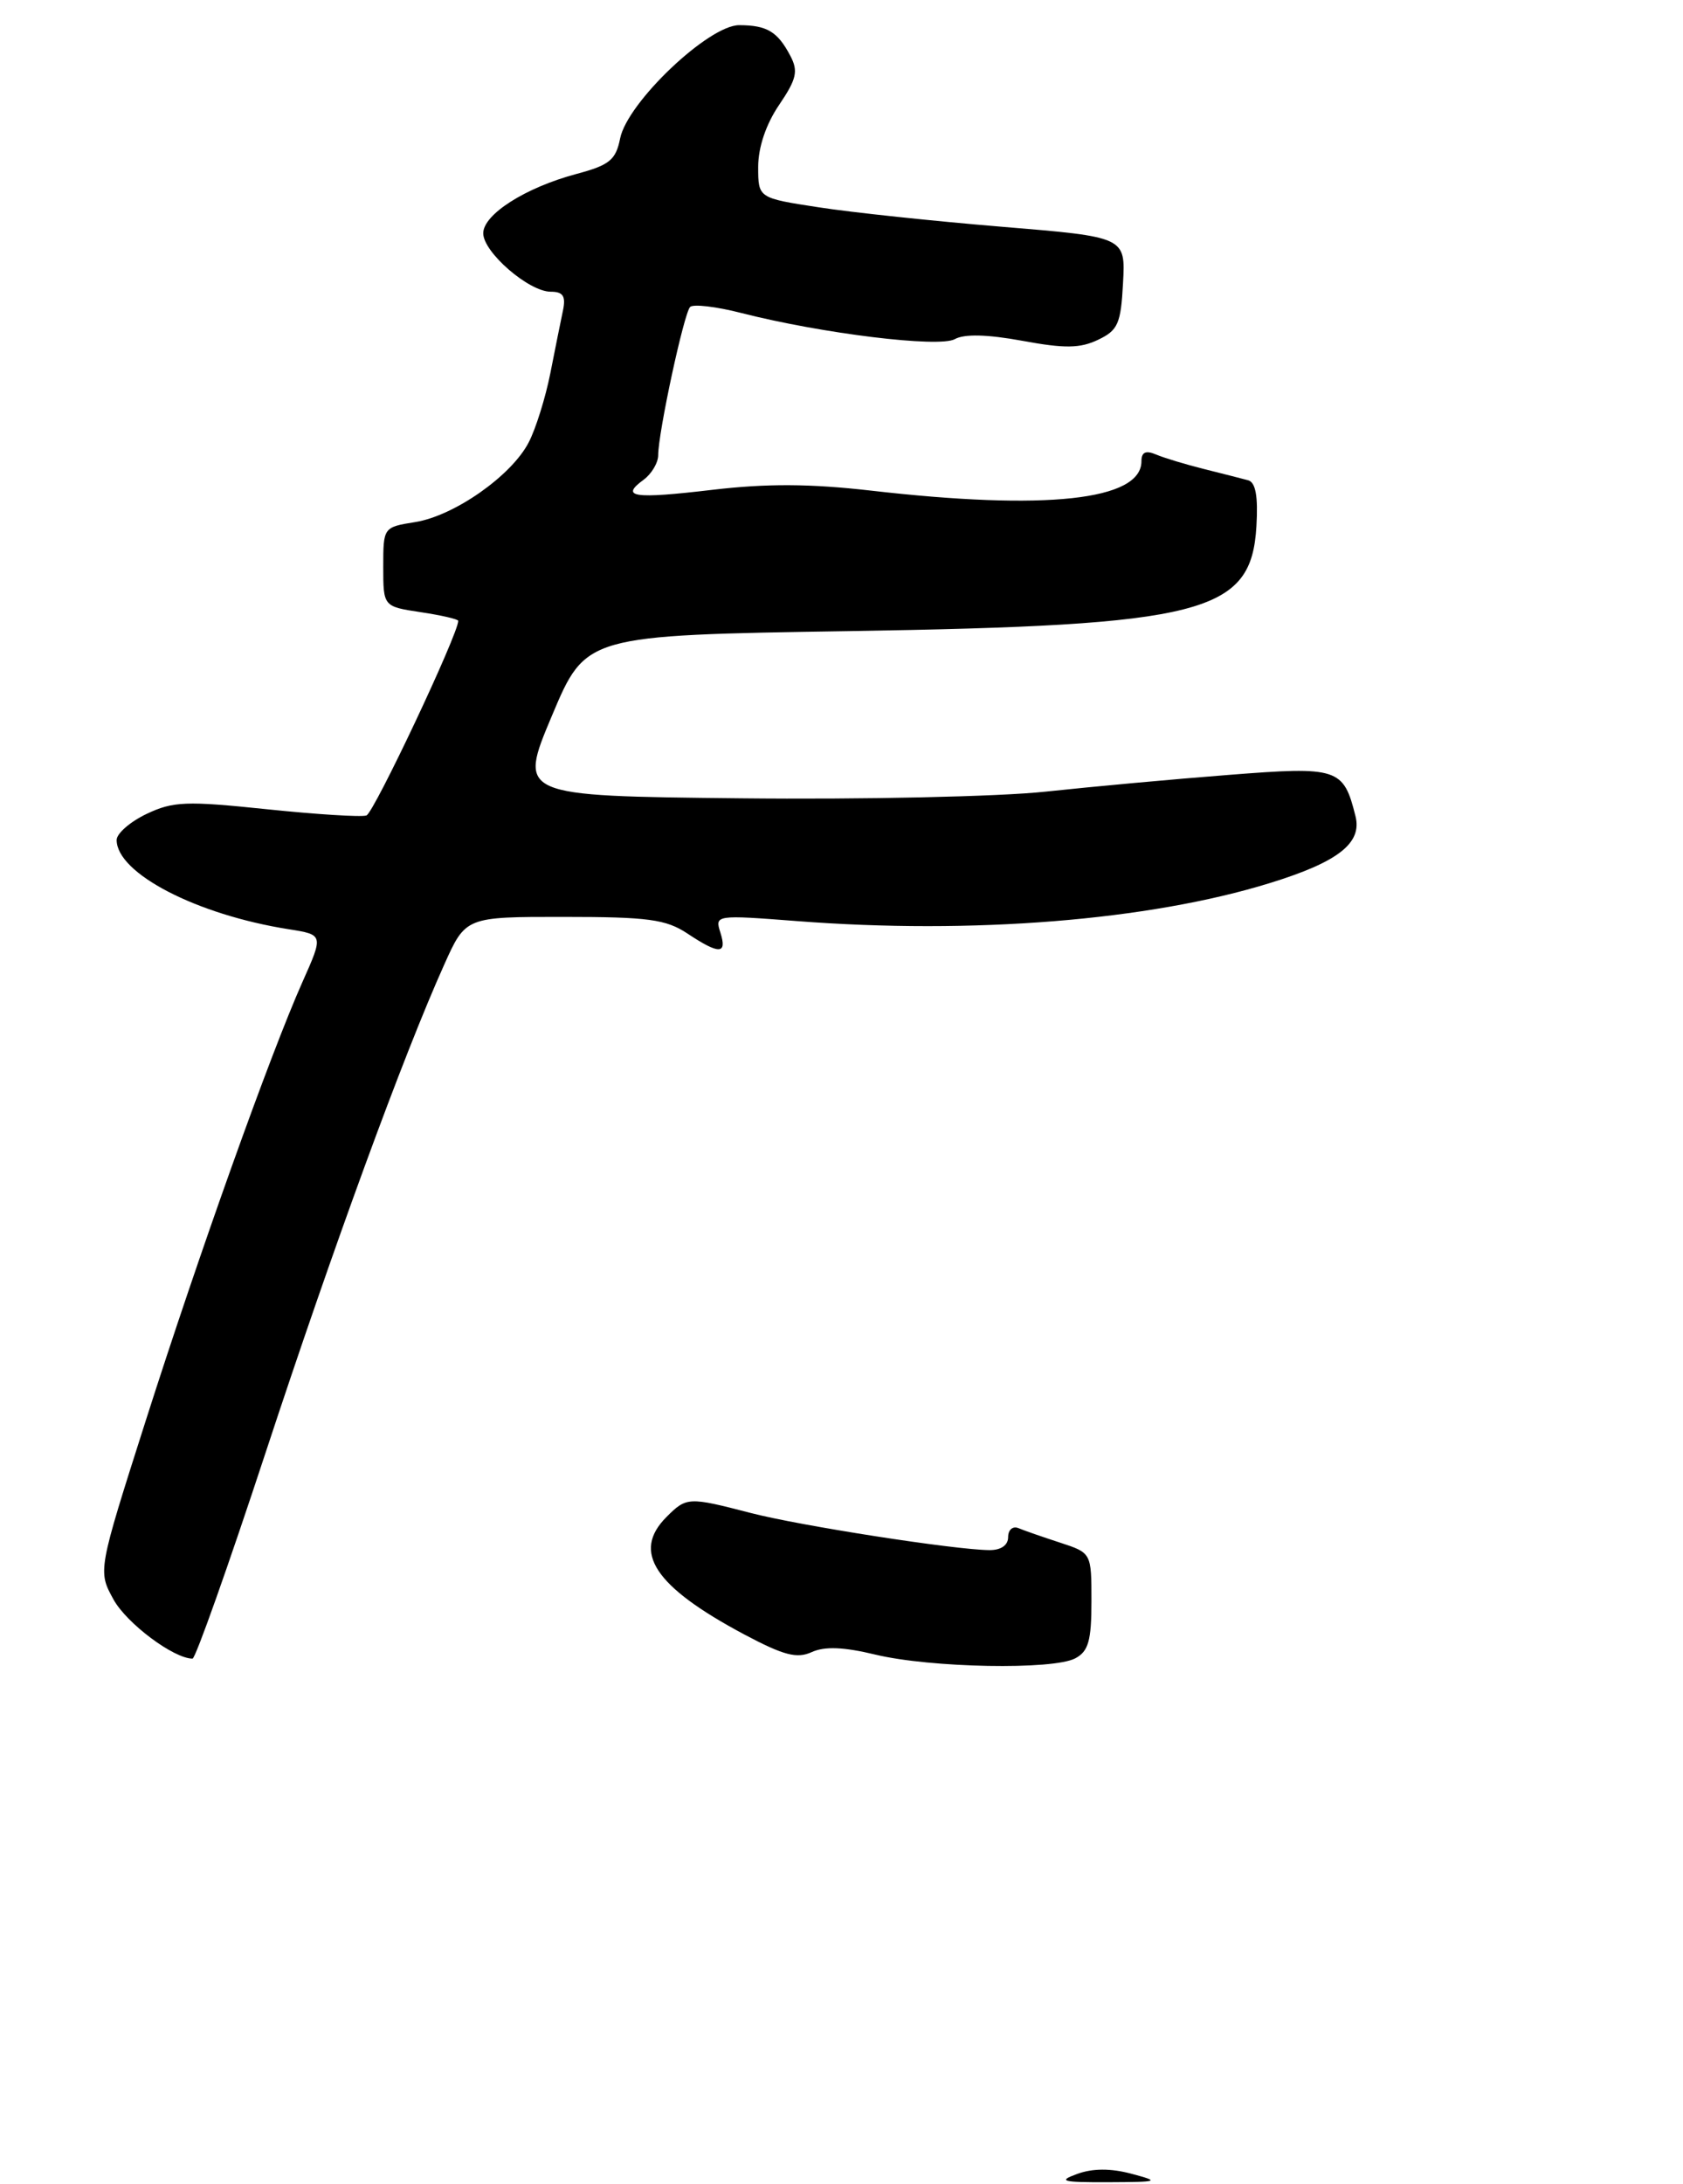 <?xml version="1.0" encoding="UTF-8" standalone="no"?>
<!DOCTYPE svg PUBLIC "-//W3C//DTD SVG 1.1//EN" "http://www.w3.org/Graphics/SVG/1.1/DTD/svg11.dtd" >
<svg xmlns="http://www.w3.org/2000/svg" xmlns:xlink="http://www.w3.org/1999/xlink" version="1.1" viewBox="0 0 202 262">
 <g >
 <path fill="currentColor"
d=" M 129.07 198.96 C 130.64 198.12 131.00 196.84 131.00 192.12 C 131.00 186.32 131.00 186.32 127.25 185.09 C 125.19 184.42 122.94 183.64 122.25 183.35 C 121.56 183.06 121.00 183.54 121.00 184.42 C 121.00 185.40 120.14 185.99 118.75 185.98 C 114.59 185.95 96.01 183.06 90.08 181.52 C 82.63 179.59 82.40 179.60 80.00 182.00 C 75.80 186.20 78.55 190.35 89.31 196.09 C 94.06 198.61 95.64 199.03 97.42 198.22 C 98.98 197.51 101.26 197.60 105.07 198.52 C 111.68 200.11 126.41 200.39 129.07 198.96 Z  M 31.89 174.25 C 39.99 149.65 48.37 126.74 53.31 115.75 C 55.89 110.00 55.89 110.00 67.69 110.01 C 77.79 110.01 79.93 110.30 82.50 112.00 C 86.34 114.55 87.30 114.52 86.46 111.88 C 85.79 109.78 85.89 109.76 95.64 110.51 C 116.69 112.14 137.89 110.44 152.41 105.95 C 160.61 103.42 163.51 101.16 162.69 97.92 C 161.25 92.15 160.61 91.94 147.50 92.97 C 140.90 93.48 131.00 94.39 125.50 94.98 C 120.00 95.58 103.51 95.94 88.85 95.78 C 62.19 95.50 62.19 95.50 66.25 85.86 C 70.31 76.22 70.31 76.22 101.91 75.72 C 144.53 75.04 150.19 73.59 150.80 63.14 C 151.01 59.54 150.71 57.87 149.80 57.62 C 149.09 57.43 146.70 56.82 144.50 56.27 C 142.30 55.72 139.71 54.94 138.75 54.53 C 137.52 54.01 137.00 54.24 137.00 55.34 C 137.00 60.04 125.54 61.28 104.50 58.86 C 97.25 58.03 92.02 58.00 85.50 58.77 C 76.01 59.89 74.39 59.65 77.25 57.56 C 78.21 56.85 79.00 55.52 79.00 54.60 C 79.00 51.91 82.09 37.57 82.83 36.83 C 83.20 36.46 85.97 36.78 89.00 37.56 C 98.69 40.03 112.71 41.74 114.60 40.69 C 115.74 40.05 118.50 40.12 122.71 40.89 C 127.79 41.83 129.64 41.80 131.79 40.77 C 134.19 39.63 134.53 38.84 134.79 33.96 C 135.09 28.43 135.09 28.43 120.29 27.21 C 112.16 26.54 102.24 25.49 98.25 24.87 C 91.00 23.76 91.00 23.76 91.00 20.02 C 91.00 17.68 91.94 14.90 93.51 12.59 C 95.61 9.49 95.83 8.54 94.86 6.70 C 93.33 3.79 92.06 3.03 88.73 3.02 C 85.07 3.00 75.29 12.29 74.43 16.61 C 73.91 19.20 73.16 19.81 69.19 20.87 C 63.05 22.51 58.00 25.73 58.00 27.99 C 58.00 30.26 63.47 35.00 66.10 35.00 C 67.58 35.00 67.93 35.53 67.57 37.25 C 67.31 38.49 66.62 41.88 66.05 44.80 C 65.47 47.71 64.31 51.44 63.46 53.07 C 61.40 57.07 54.53 61.89 49.83 62.64 C 46.01 63.25 46.00 63.27 46.00 68.01 C 46.00 72.77 46.00 72.77 50.50 73.45 C 52.98 73.82 55.00 74.29 55.00 74.49 C 55.00 76.08 44.87 97.54 43.98 97.84 C 43.35 98.05 37.96 97.71 32.00 97.09 C 22.35 96.08 20.77 96.14 17.58 97.66 C 15.61 98.60 14.00 100.01 14.00 100.78 C 14.00 104.78 23.60 109.75 34.66 111.49 C 38.83 112.15 38.83 112.15 36.30 117.82 C 32.43 126.50 23.86 150.49 17.48 170.49 C 11.74 188.48 11.74 188.48 13.62 191.90 C 15.20 194.77 20.85 199.00 23.11 199.00 C 23.46 199.00 27.41 187.86 31.89 174.25 Z  M 129.28 260.83 C 131.13 260.15 133.30 260.14 135.78 260.80 C 139.30 261.74 139.15 261.79 133.00 261.82 C 127.46 261.84 126.91 261.69 129.28 260.83 Z "/>
</g>
</svg>